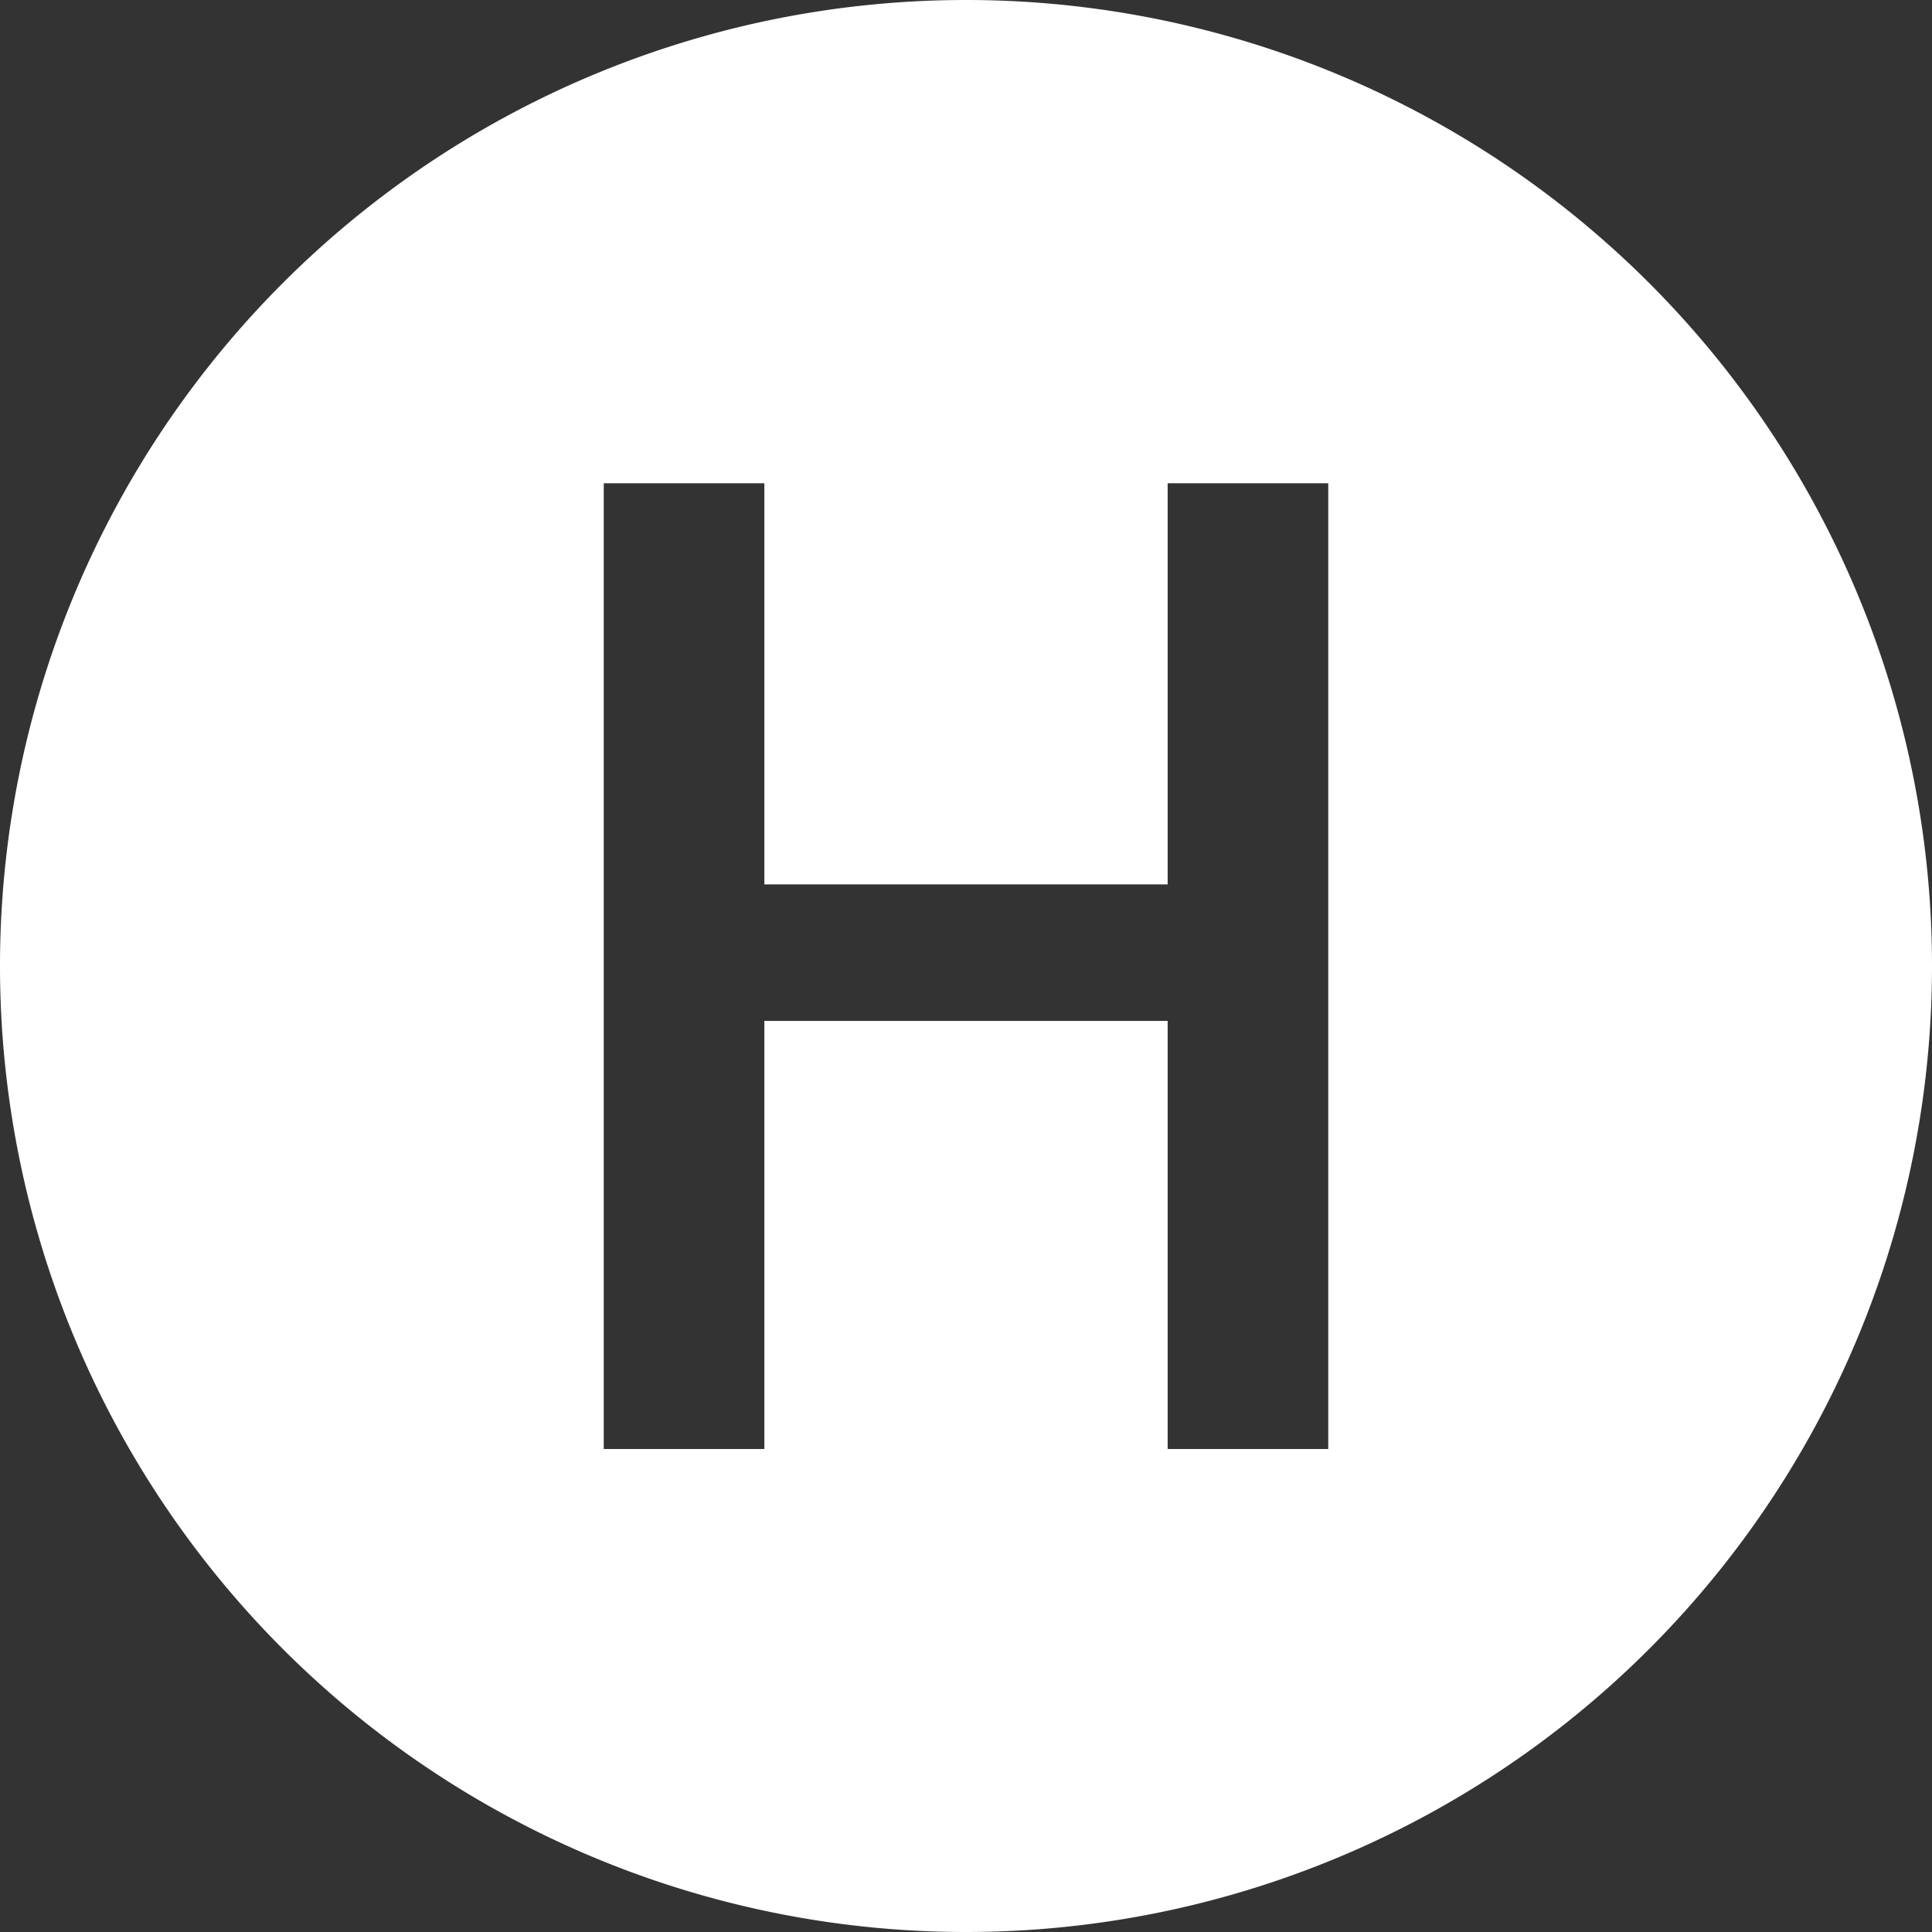 <svg xmlns="http://www.w3.org/2000/svg" width="48" height="48" fill="white" class="bi bi-h-circle-fill" viewBox="0 0 16 16">
  <rect x="0" y="0" width="16" height="16" fill="#333333" stroke="none"/>
  <path d="M16 8A8 8 0 1 1 0 8a8 8 0 0 1 16 0m-5-3.998H9.67v3.322H6.33V4.002H5V12h1.33V8.455h3.34V12H11z"/>
</svg>